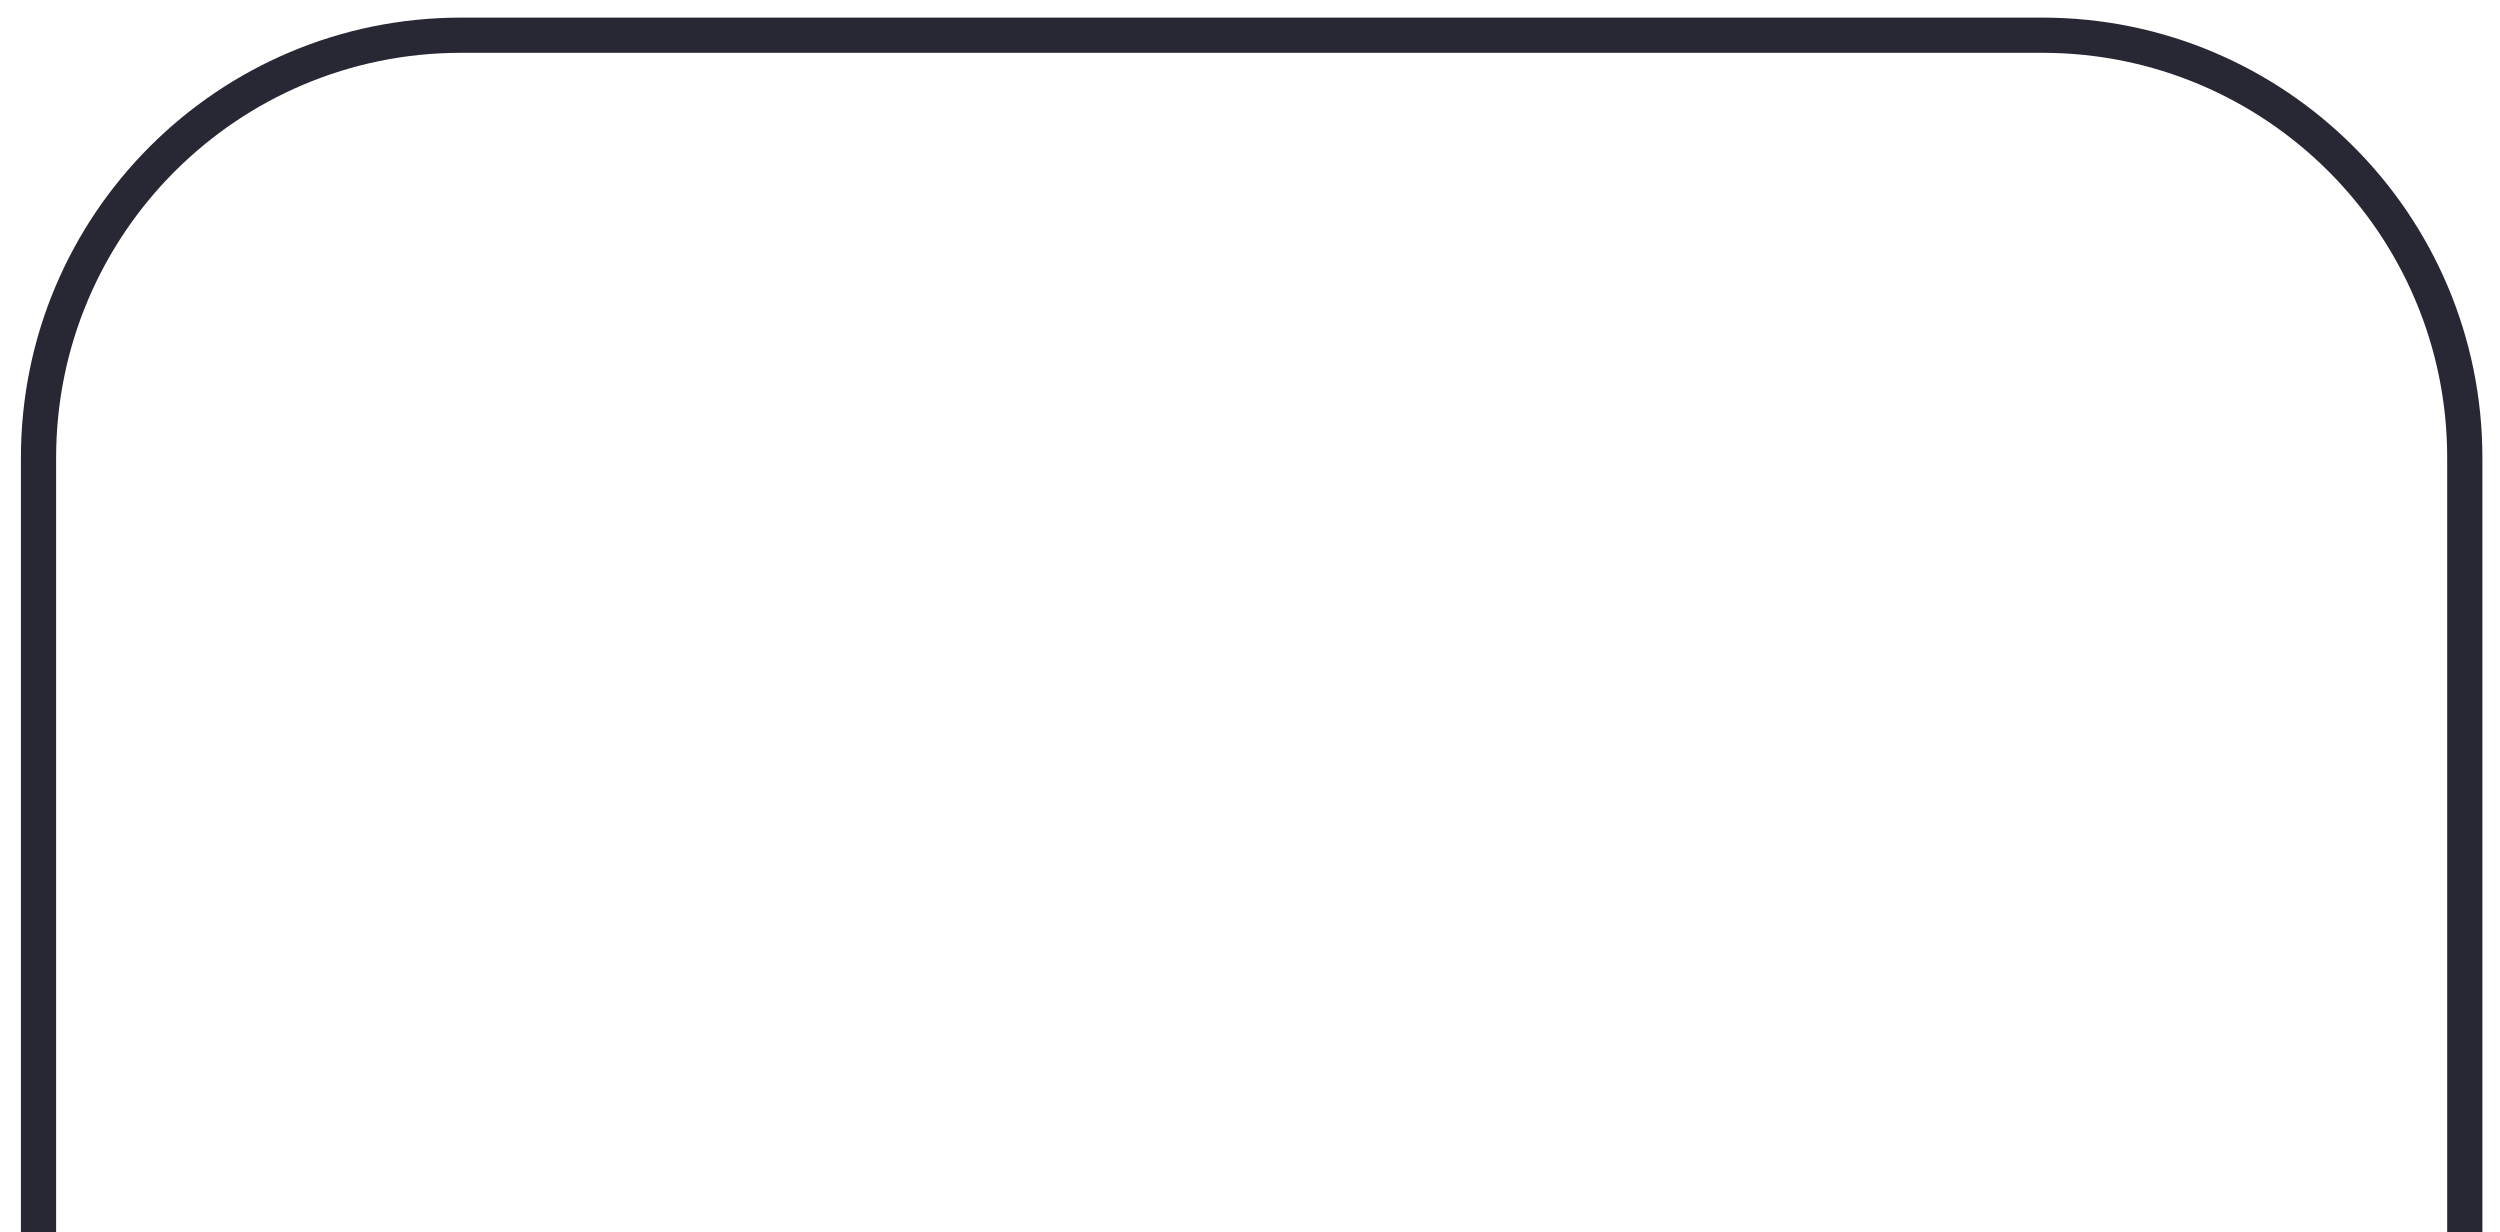 <svg width="71" height="35" viewBox="0 0 71 35" fill="none" xmlns="http://www.w3.org/2000/svg">
<path d="M70 35V13C70 6.373 64.628 1 58 1H13.094C6.466 1 1.094 6.373 1.094 13V35" stroke="#282835"/>
</svg>

